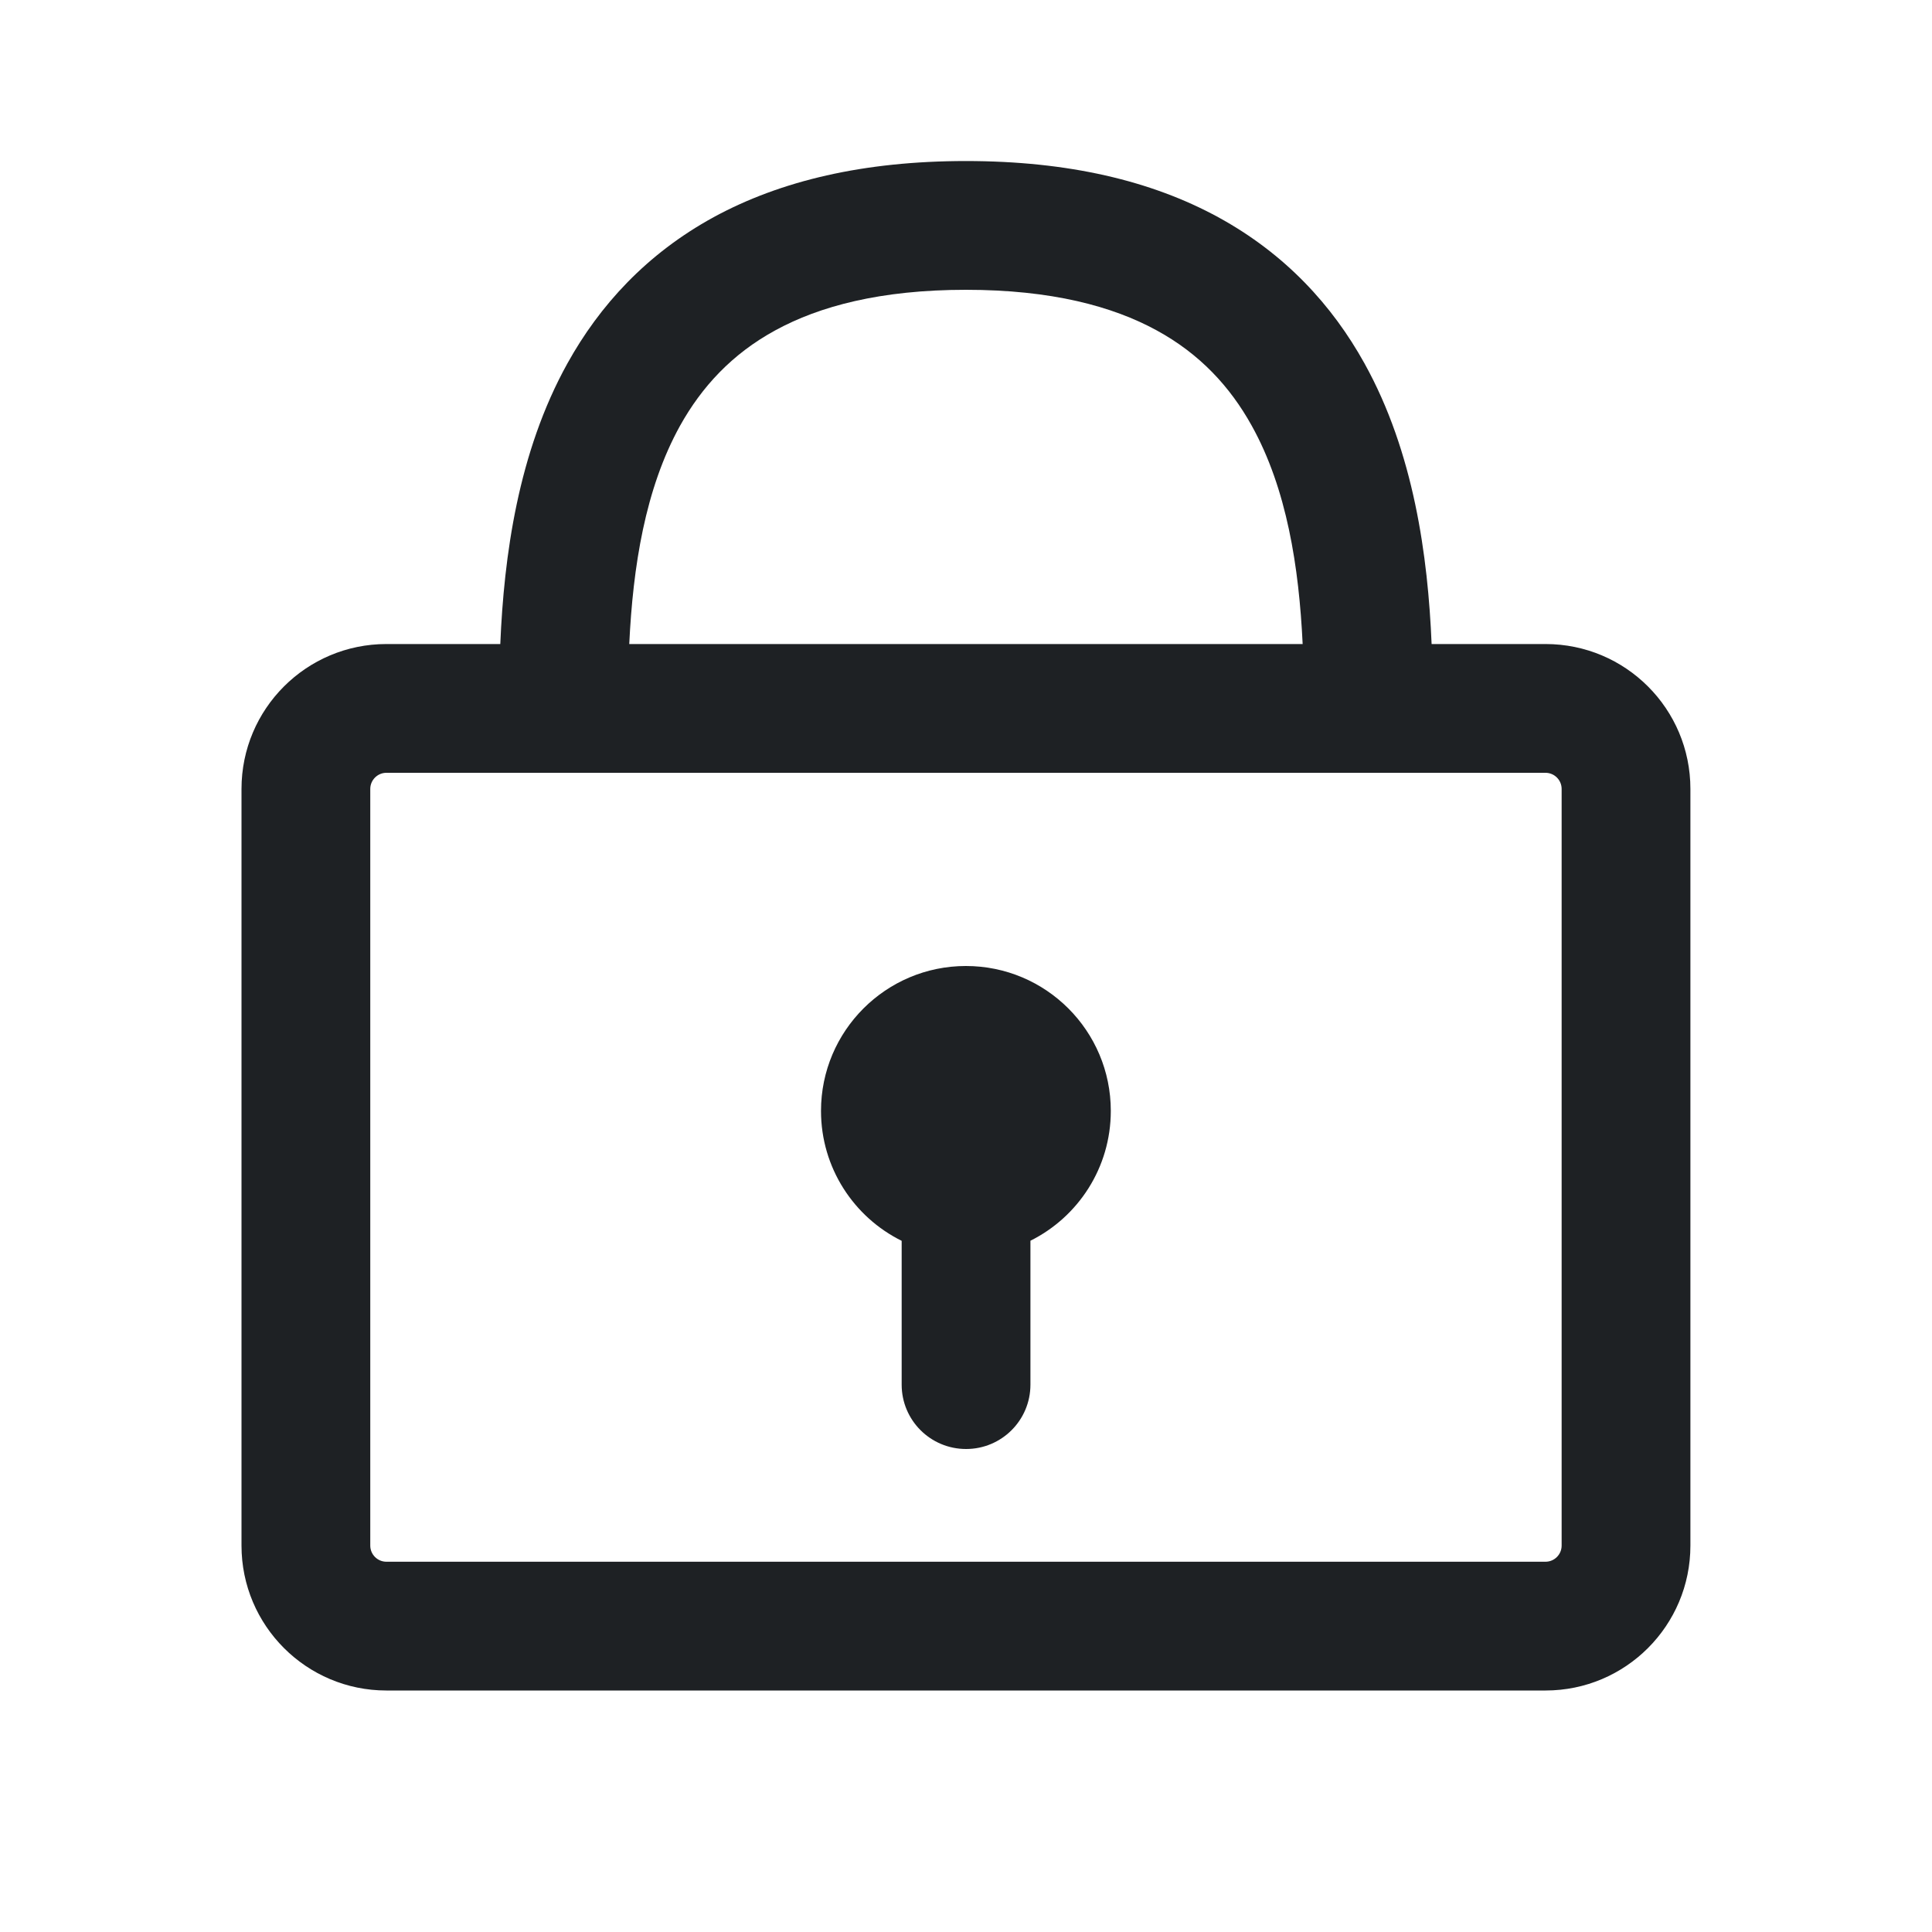 <svg width="20" height="20" viewBox="0 0 20 20" fill="none" xmlns="http://www.w3.org/2000/svg">
<path d="M11.499 11.5C11.499 12.088 11.161 12.598 10.667 12.844V14.334C10.667 14.702 10.369 15 10.001 15C9.632 15 9.334 14.702 9.334 14.334V12.845C8.839 12.6 8.499 12.089 8.499 11.5C8.499 10.672 9.171 10 9.999 10C10.828 10 11.499 10.672 11.499 11.5Z" fill="#1E2124"/>
<path fill-rule="evenodd" clip-rule="evenodd" d="M14.82 6.667C14.782 5.76 14.637 4.683 14.124 3.76C13.792 3.162 13.306 2.628 12.61 2.248C11.919 1.871 11.057 1.667 9.999 1.667C8.942 1.667 8.08 1.871 7.388 2.248C6.693 2.628 6.207 3.162 5.875 3.76C5.362 4.683 5.217 5.76 5.179 6.667H4C3.172 6.667 2.5 7.338 2.5 8.167V16C2.5 16.828 3.172 17.5 4 17.5H15.999C16.828 17.5 17.499 16.828 17.499 16V8.167C17.499 7.338 16.828 6.667 15.999 6.667H14.82ZM6.514 6.667C6.552 5.869 6.678 5.06 7.04 4.407C7.264 4.005 7.577 3.664 8.027 3.419C8.481 3.171 9.112 3 9.999 3C10.886 3 11.518 3.171 11.972 3.419C12.422 3.664 12.735 4.005 12.958 4.407C13.321 5.06 13.447 5.869 13.485 6.667H6.514ZM5.833 8C5.833 8 5.834 8 5.833 8C5.833 8 5.832 8 5.832 8H4C3.908 8 3.833 8.075 3.833 8.167V16C3.833 16.092 3.908 16.167 4 16.167H15.999C16.091 16.167 16.166 16.092 16.166 16V8.167C16.166 8.075 16.091 8 15.999 8H14.167C14.166 8 14.167 8 14.167 8C14.166 8 14.165 8 14.165 8H5.833Z" fill="#1E2124"/>
</svg>

